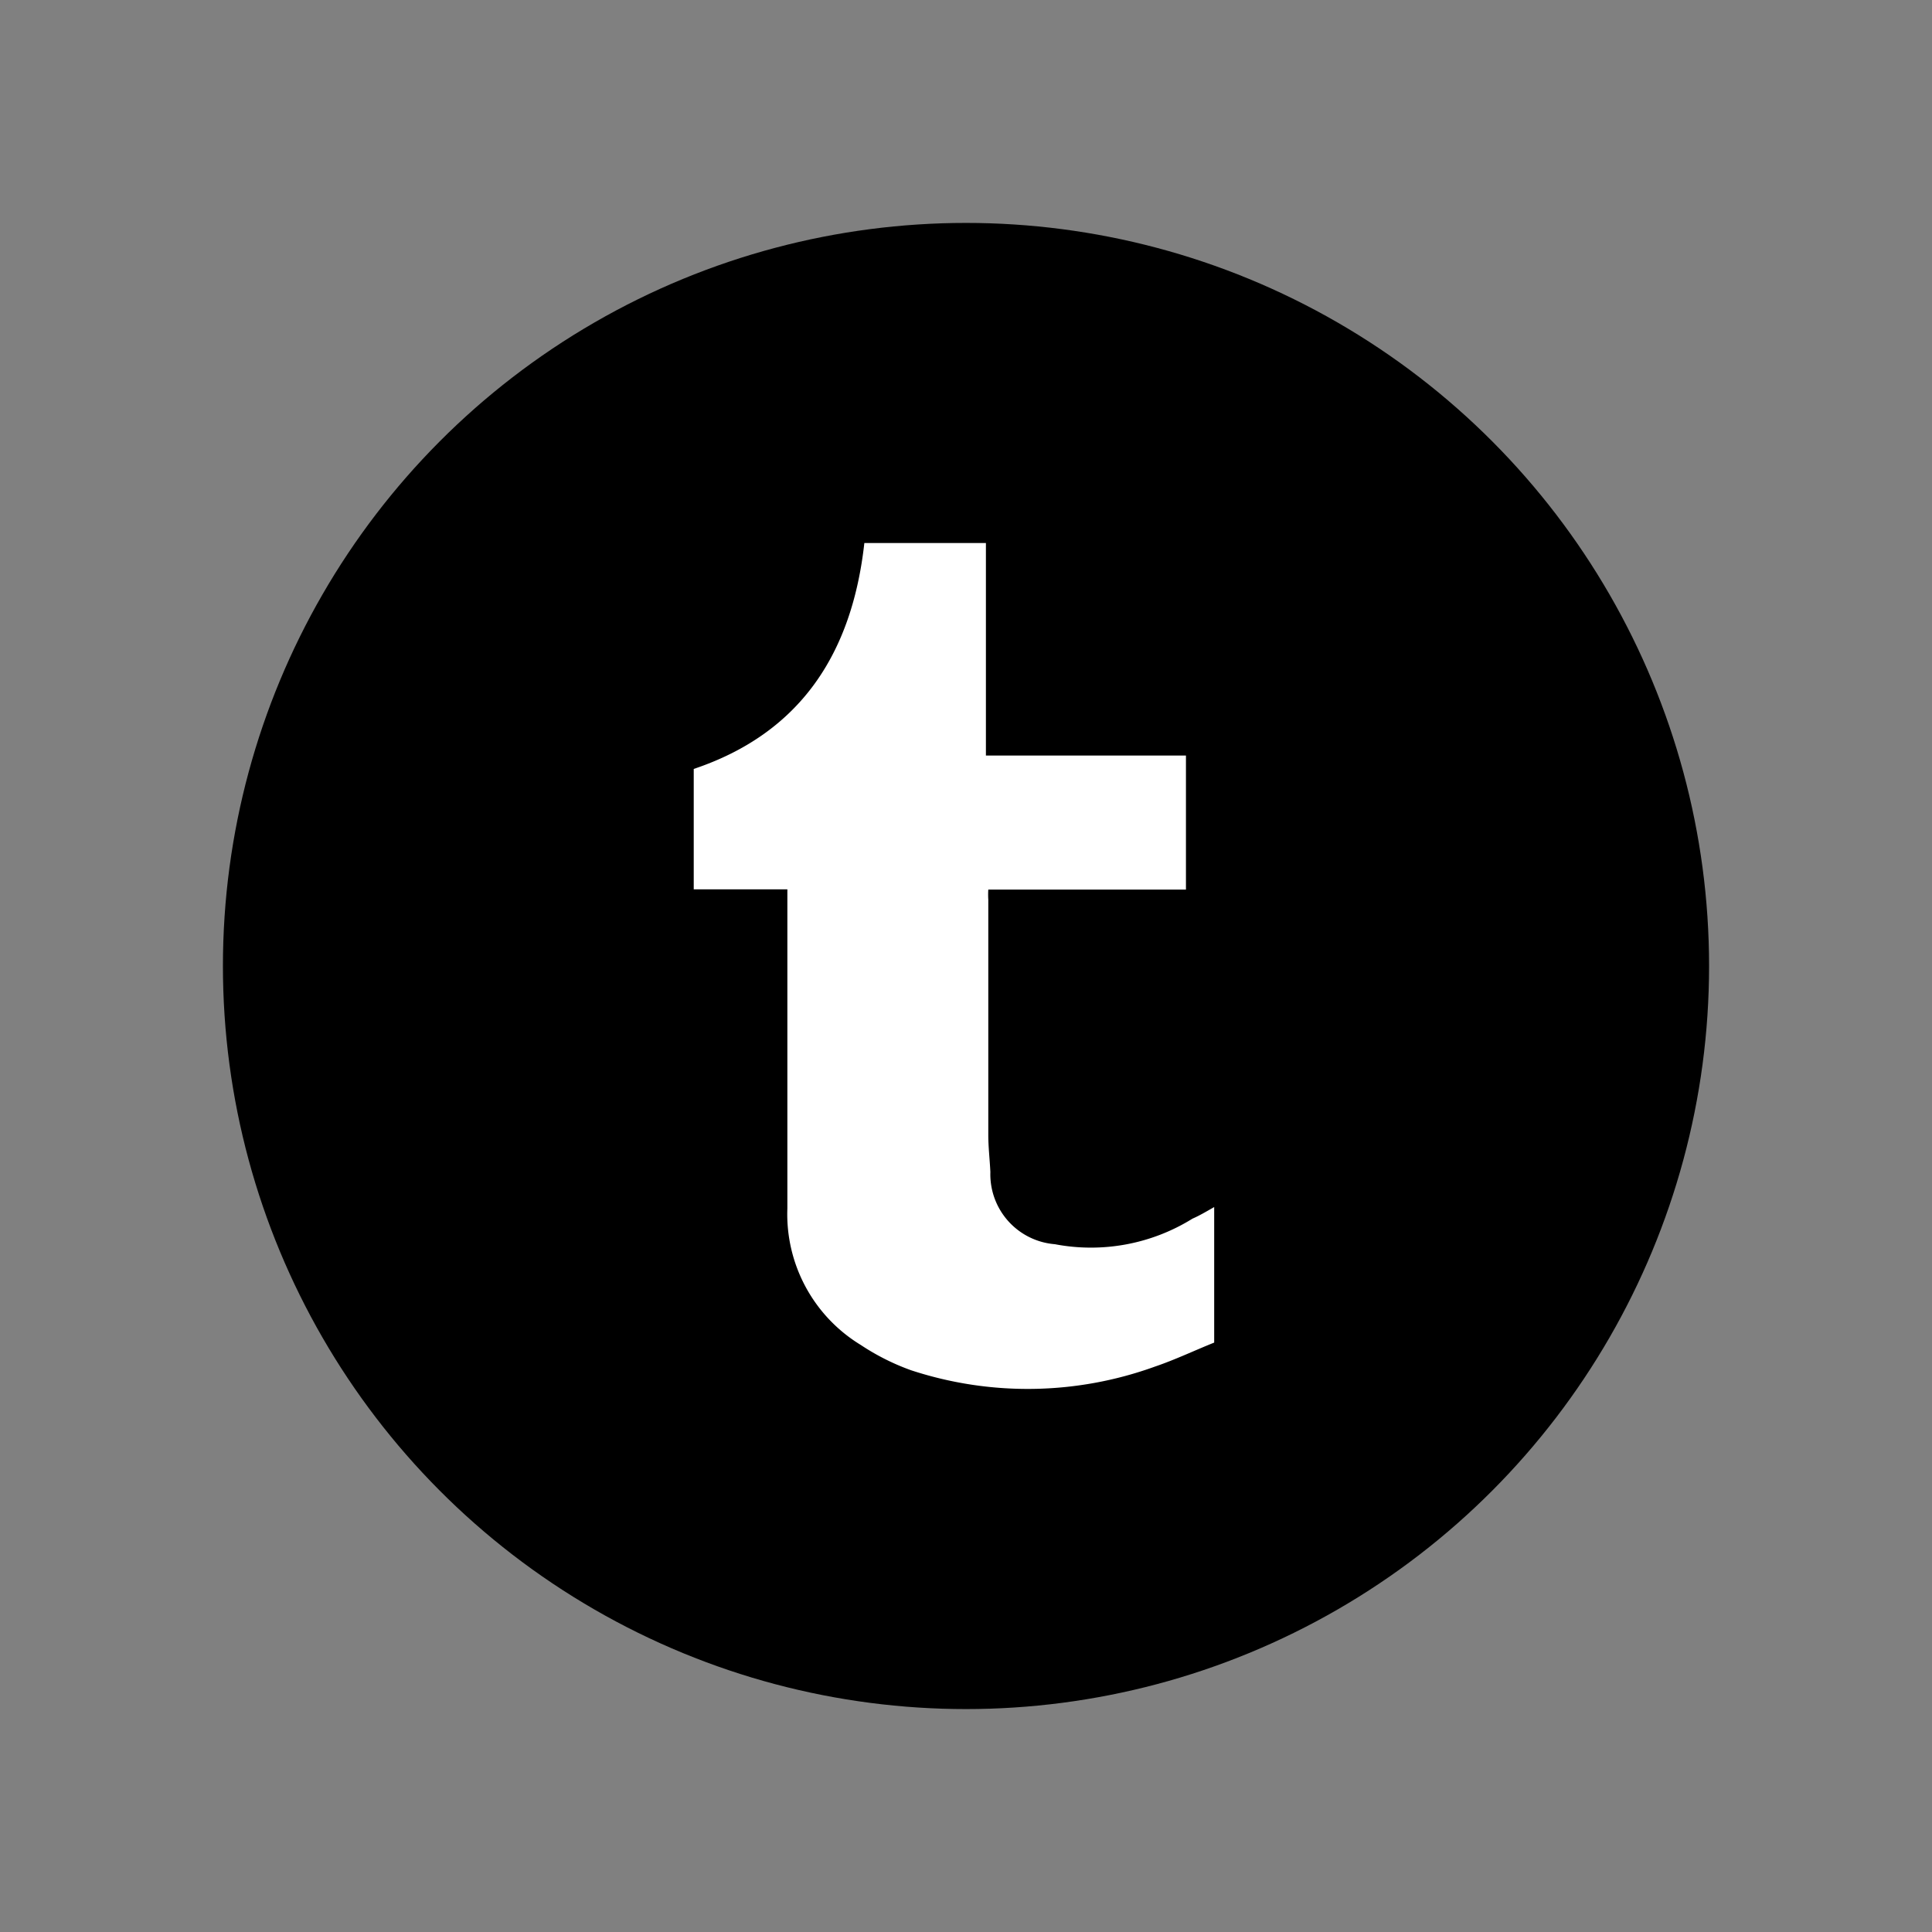 <svg id="Layer_1" data-name="Layer 1" xmlns="http://www.w3.org/2000/svg" viewBox="0 0 65 65"><rect x="0" y="0" width="65" height="65" fill="#808080" stroke="none"/><defs><style>.cls-1{fill:#fff;}</style></defs><title>logos-1</title><circle cx="32.5" cy="32.5" r="25"/><path class="cls-1" d="M40.85,40.61v4.56c-0.65.26-1.32,0.58-2,.81a12.57,12.57,0,0,1-8.2.12,7.83,7.83,0,0,1-1.69-.85,5.15,5.15,0,0,1-2.47-4.59c0-2,0-4,0-6q0-2.1,0-4.2c0-.16,0-0.32,0-0.54H23.34V25.87c3.61-1.21,5.33-3.91,5.74-7.6h4.09v7.15H39.9v4.51H33.25a2.83,2.83,0,0,0,0,.34q0,4,0,7.91c0,0.42.05,0.83,0.07,1.25a2.36,2.36,0,0,0,2.17,2.43A6.47,6.47,0,0,0,40.12,41C40.35,40.9,40.57,40.77,40.85,40.61Z"/></svg>